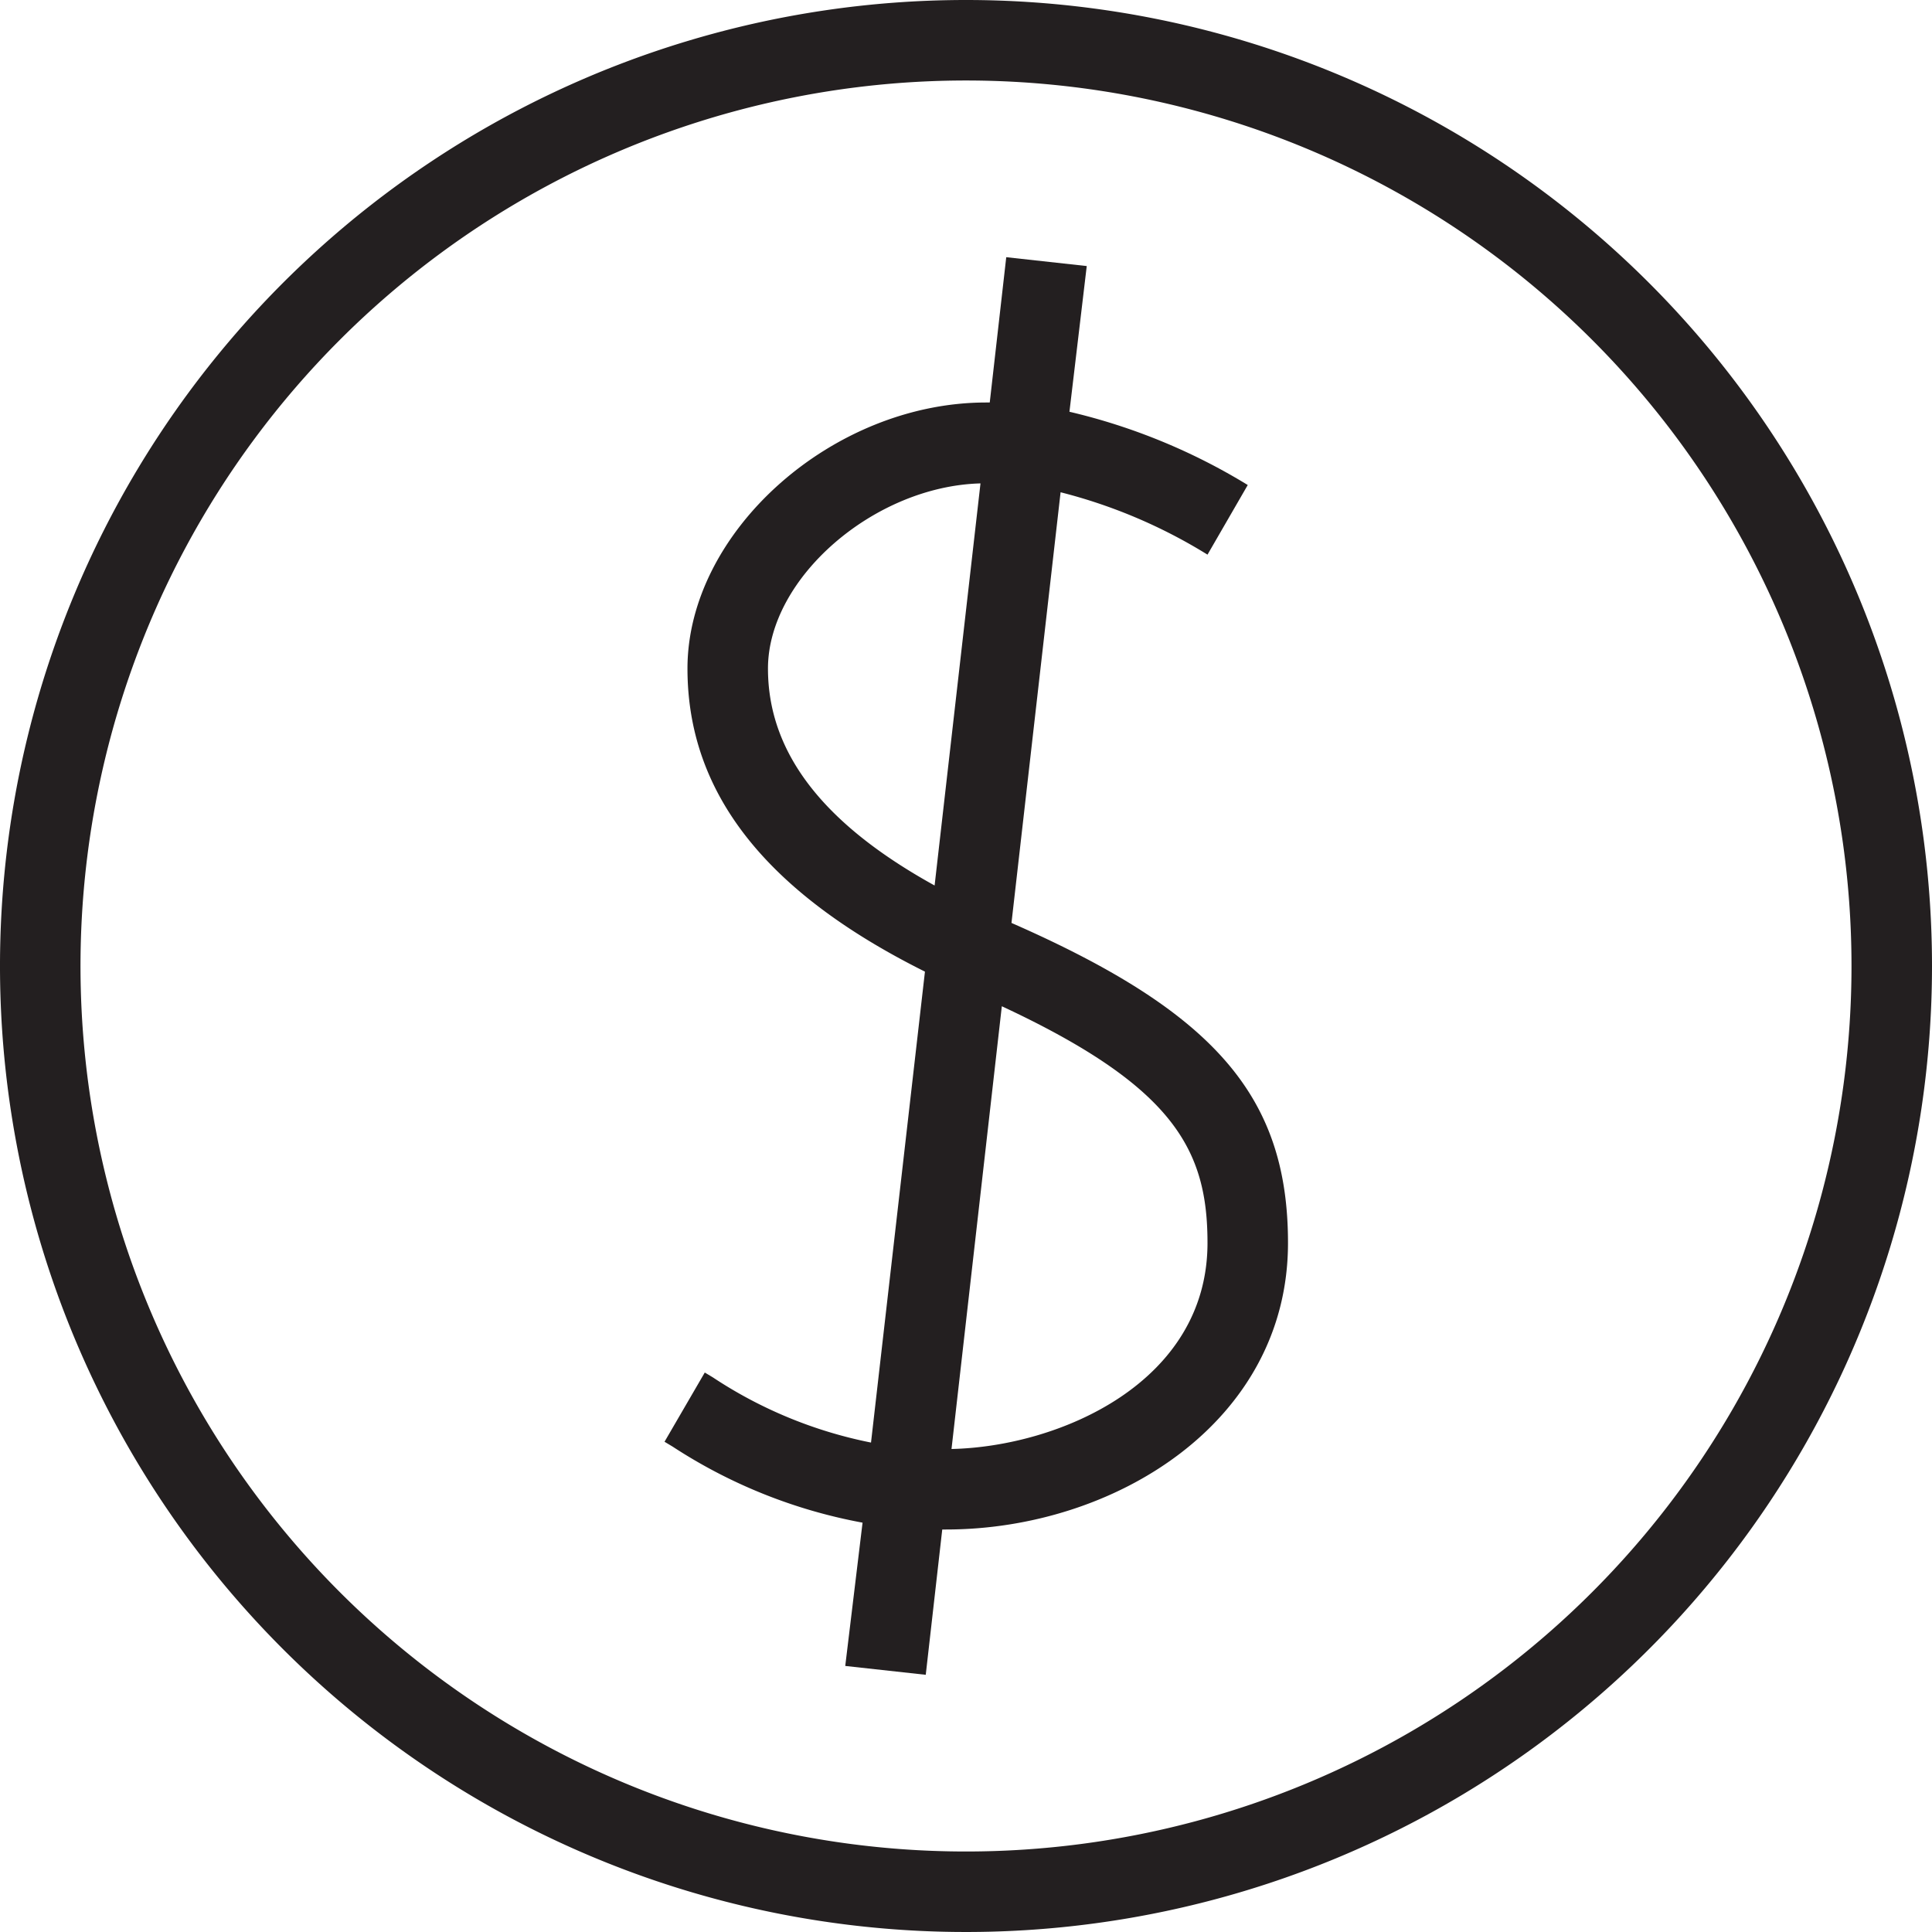<svg xmlns="http://www.w3.org/2000/svg" viewBox="0 0 48 48"><defs><style>.cls-1{fill:#231f20;}</style></defs><title>Money</title><g id="Layer_2" data-name="Layer 2"><g id="Icons"><g id="Shopping"><g id="Money"><path class="cls-1" d="M24,0A24,24,0,1,0,48,24,24,24,0,0,0,24,0Zm0,46A22,22,0,1,1,46,24,22,22,0,0,1,24,46Z"/><path class="cls-1" d="M25.13,22.93l1.22-10.7A13,13,0,0,1,30,13.78l1-1.73a15.07,15.07,0,0,0-4.43-1.82L27,6.61l-2-.22L24.59,10H24.5c-3.82,0-7.42,3.21-7.42,6.61,0,3.08,1.93,5.55,5.9,7.53l-1.34,11.7a11,11,0,0,1-3.93-1.62l-.2-.12-1,1.72.2.12a12.9,12.9,0,0,0,4.72,1.89L21,41.39l2,.22L23.41,38h.09c4.18,0,8.5-2.66,8.5-7.12C32,27.25,30.19,25.15,25.13,22.93Zm-6.05-6.32c0-2.25,2.64-4.53,5.28-4.6L23.22,22C20.45,20.47,19.08,18.7,19.08,16.61ZM23.64,36l1.25-11C29.18,27,30,28.58,30,30.88,30,34.35,26.32,35.94,23.64,36Z"/></g></g></g></g></svg>